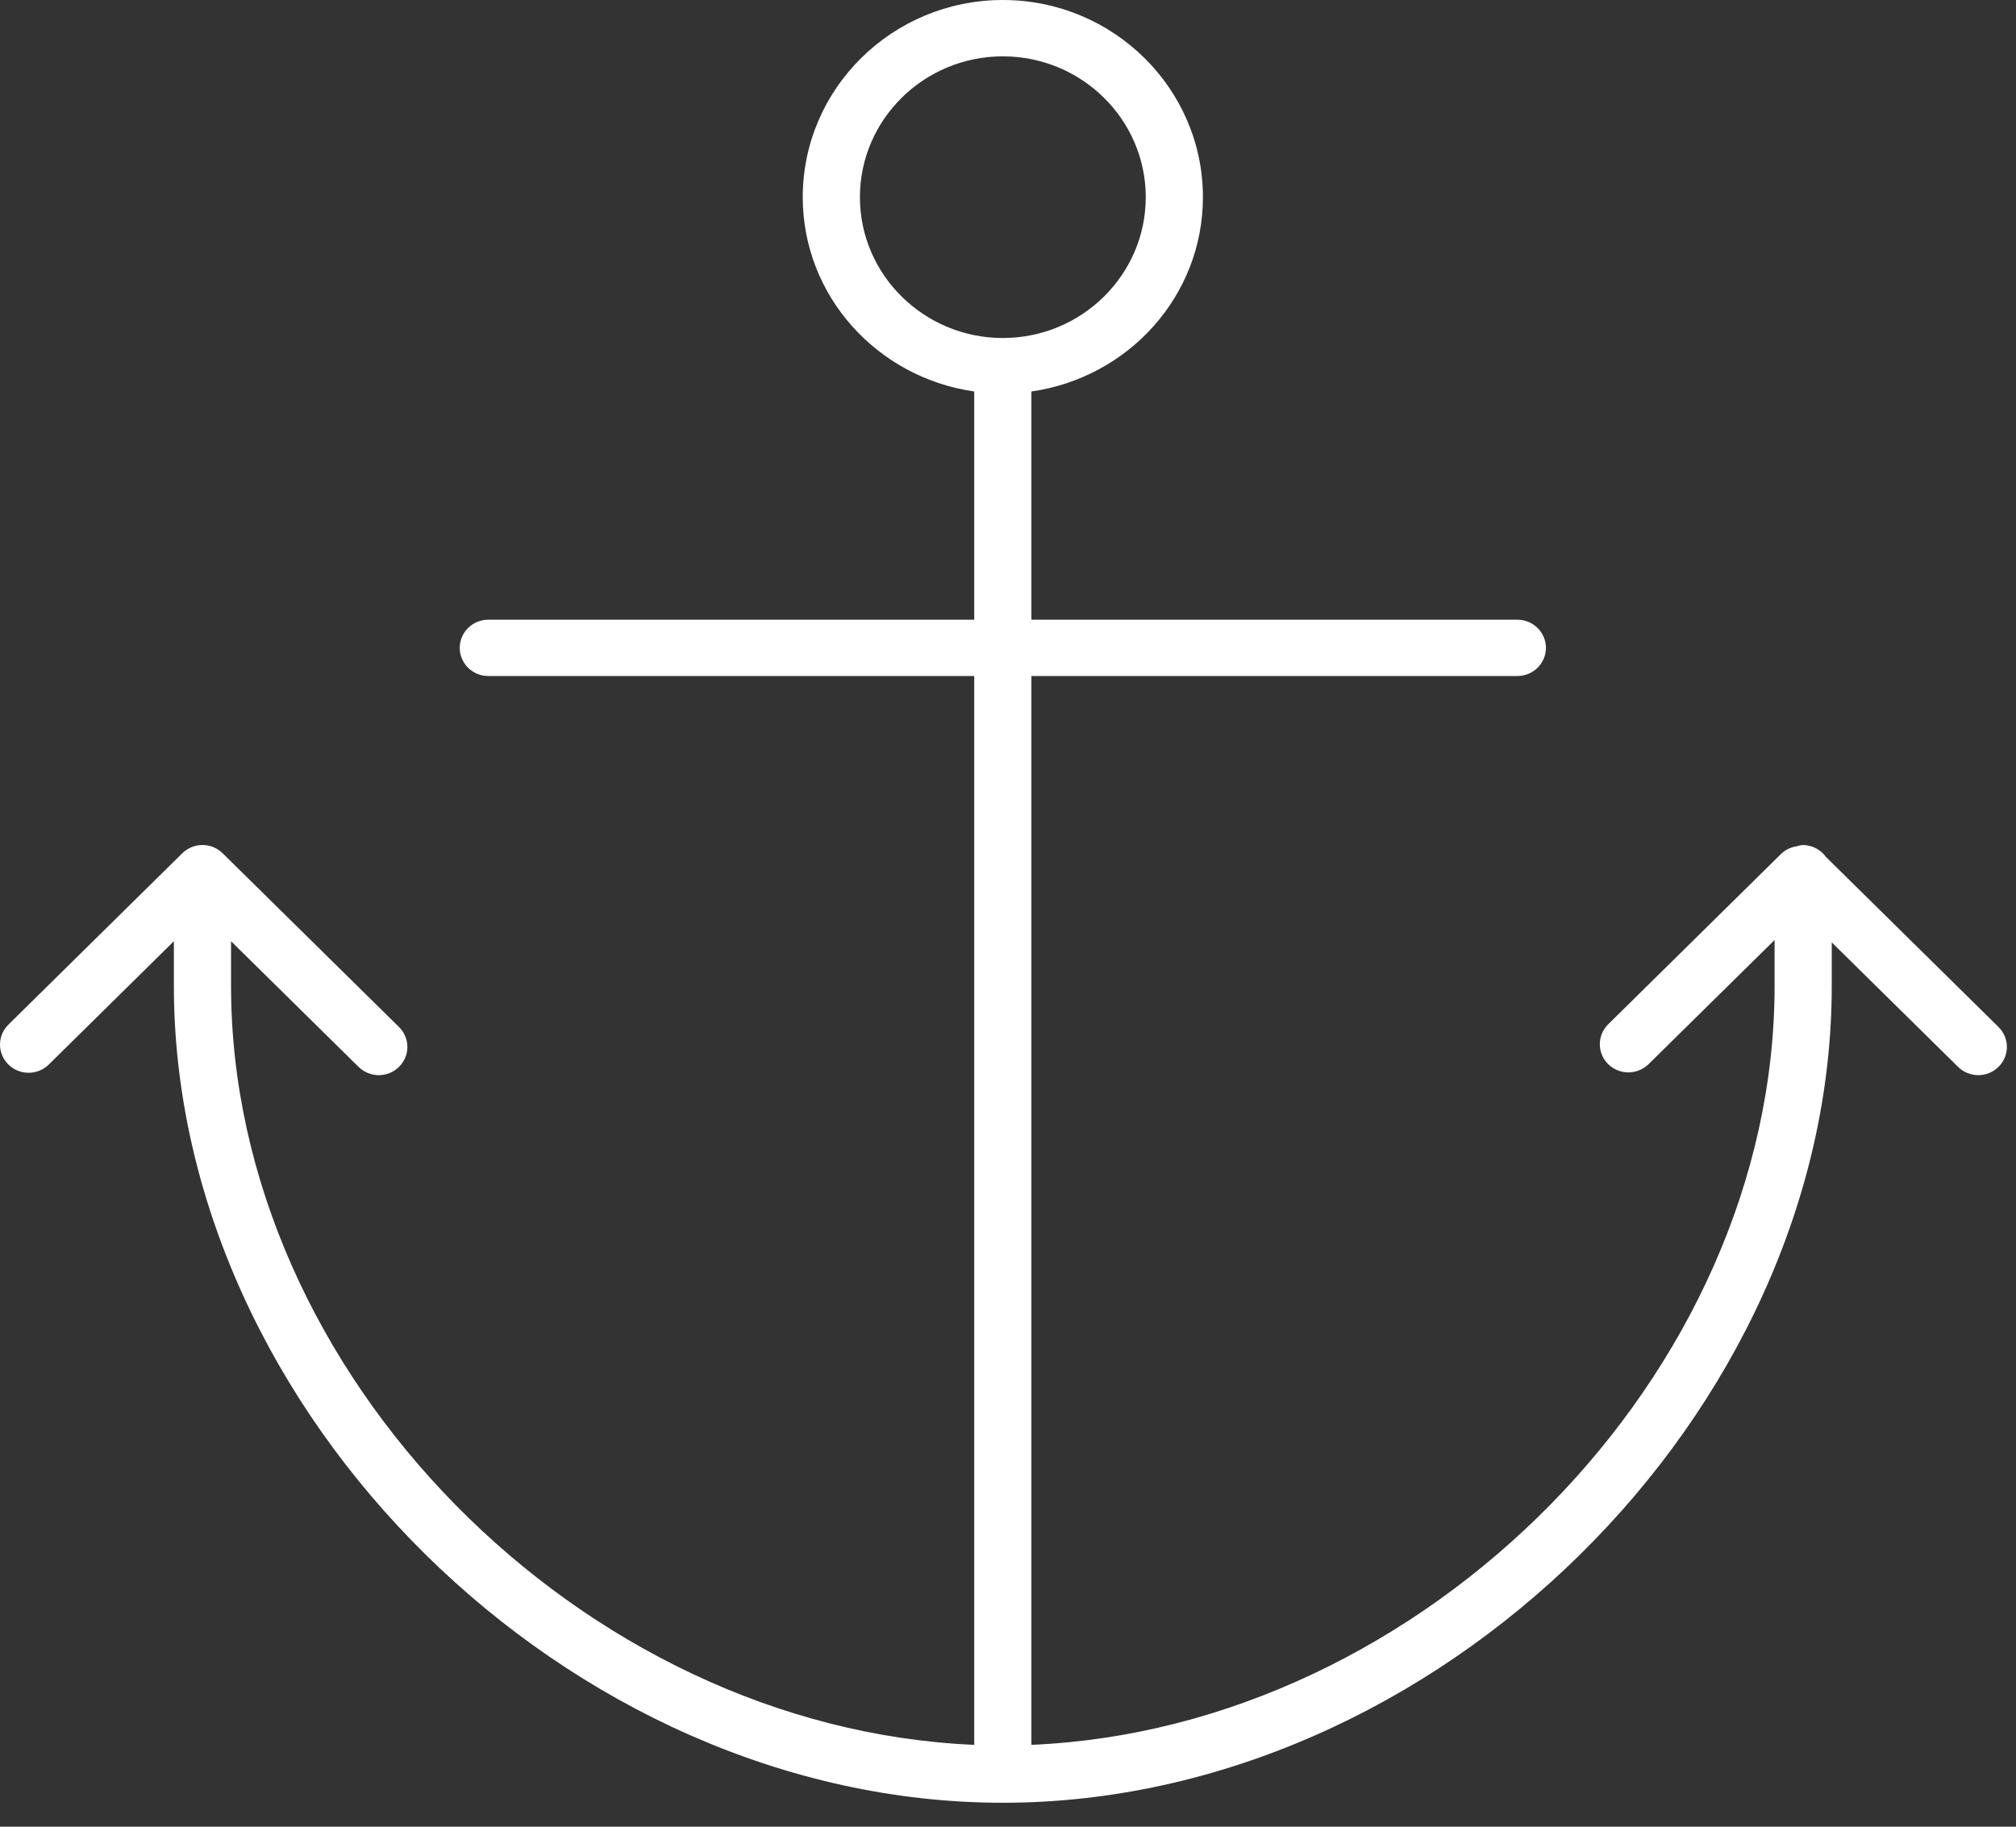 <svg width="64" height="58" viewBox="0 0 64 58" fill="none" xmlns="http://www.w3.org/2000/svg">
<rect x="0" y="0" width="64" height="58" fill="#333333" stroke="none"/>
<path d="M1.549 33.8L5.52 29.885V31.303C5.52 44.878 18.063 57.24 31.836 57.24C45.609 57.24 58.151 44.878 58.151 31.303V29.922L62.16 33.874C62.244 33.957 62.344 34.024 62.455 34.069C62.565 34.114 62.683 34.138 62.803 34.138C62.922 34.138 63.041 34.114 63.151 34.069C63.261 34.024 63.361 33.957 63.445 33.874C63.615 33.706 63.711 33.478 63.711 33.241C63.711 33.004 63.615 32.777 63.445 32.609L57.968 27.21C57.886 27.095 57.778 27.001 57.652 26.935C57.526 26.869 57.386 26.833 57.244 26.831C57.162 26.831 57.091 26.856 57.015 26.876C56.846 26.903 56.689 26.979 56.563 27.092L51.042 32.534C50.877 32.703 50.786 32.928 50.788 33.163C50.79 33.397 50.885 33.622 51.053 33.788C51.222 33.953 51.449 34.047 51.687 34.05C51.925 34.051 52.154 33.961 52.326 33.798L56.336 29.847V31.303C56.336 43.642 45.202 54.873 32.743 55.401V21.465H48.169C48.41 21.465 48.641 21.371 48.811 21.203C48.981 21.035 49.077 20.808 49.077 20.571C49.077 20.333 48.981 20.106 48.811 19.938C48.641 19.77 48.41 19.676 48.169 19.676H32.743V12.43C35.814 11.992 38.188 9.405 38.188 6.261C38.188 2.808 35.339 0 31.836 0C28.333 0 25.484 2.808 25.484 6.261C25.484 9.405 27.858 11.992 30.928 12.43V19.676H15.502C15.261 19.676 15.031 19.77 14.861 19.938C14.69 20.106 14.595 20.333 14.595 20.571C14.595 20.808 14.69 21.035 14.861 21.203C15.031 21.371 15.261 21.465 15.502 21.465H30.928V55.401C18.469 54.873 7.335 43.642 7.335 31.303V29.885L11.382 33.874C11.466 33.957 11.566 34.024 11.677 34.069C11.787 34.114 11.905 34.138 12.025 34.138C12.144 34.138 12.263 34.114 12.373 34.069C12.483 34.024 12.583 33.957 12.667 33.874C12.837 33.706 12.933 33.478 12.933 33.241C12.933 33.004 12.837 32.777 12.667 32.609L7.072 27.096C6.988 27.012 6.888 26.945 6.778 26.899C6.667 26.854 6.549 26.83 6.429 26.83C6.309 26.83 6.191 26.853 6.08 26.898C5.97 26.944 5.87 27.01 5.785 27.094L0.266 32.534C0.182 32.617 0.115 32.715 0.069 32.824C0.024 32.932 8.44896e-05 33.049 2.27058e-07 33.166C-0 33.404 0.095 33.631 0.265 33.799C0.436 33.967 0.666 34.062 0.907 34.062C1.148 34.062 1.379 33.968 1.549 33.8ZM31.836 1.789C34.337 1.789 36.373 3.794 36.373 6.261C36.373 8.727 34.337 10.732 31.836 10.732C29.335 10.732 27.299 8.727 27.299 6.261C27.299 3.794 29.335 1.789 31.836 1.789Z" fill="white"/>
</svg>
